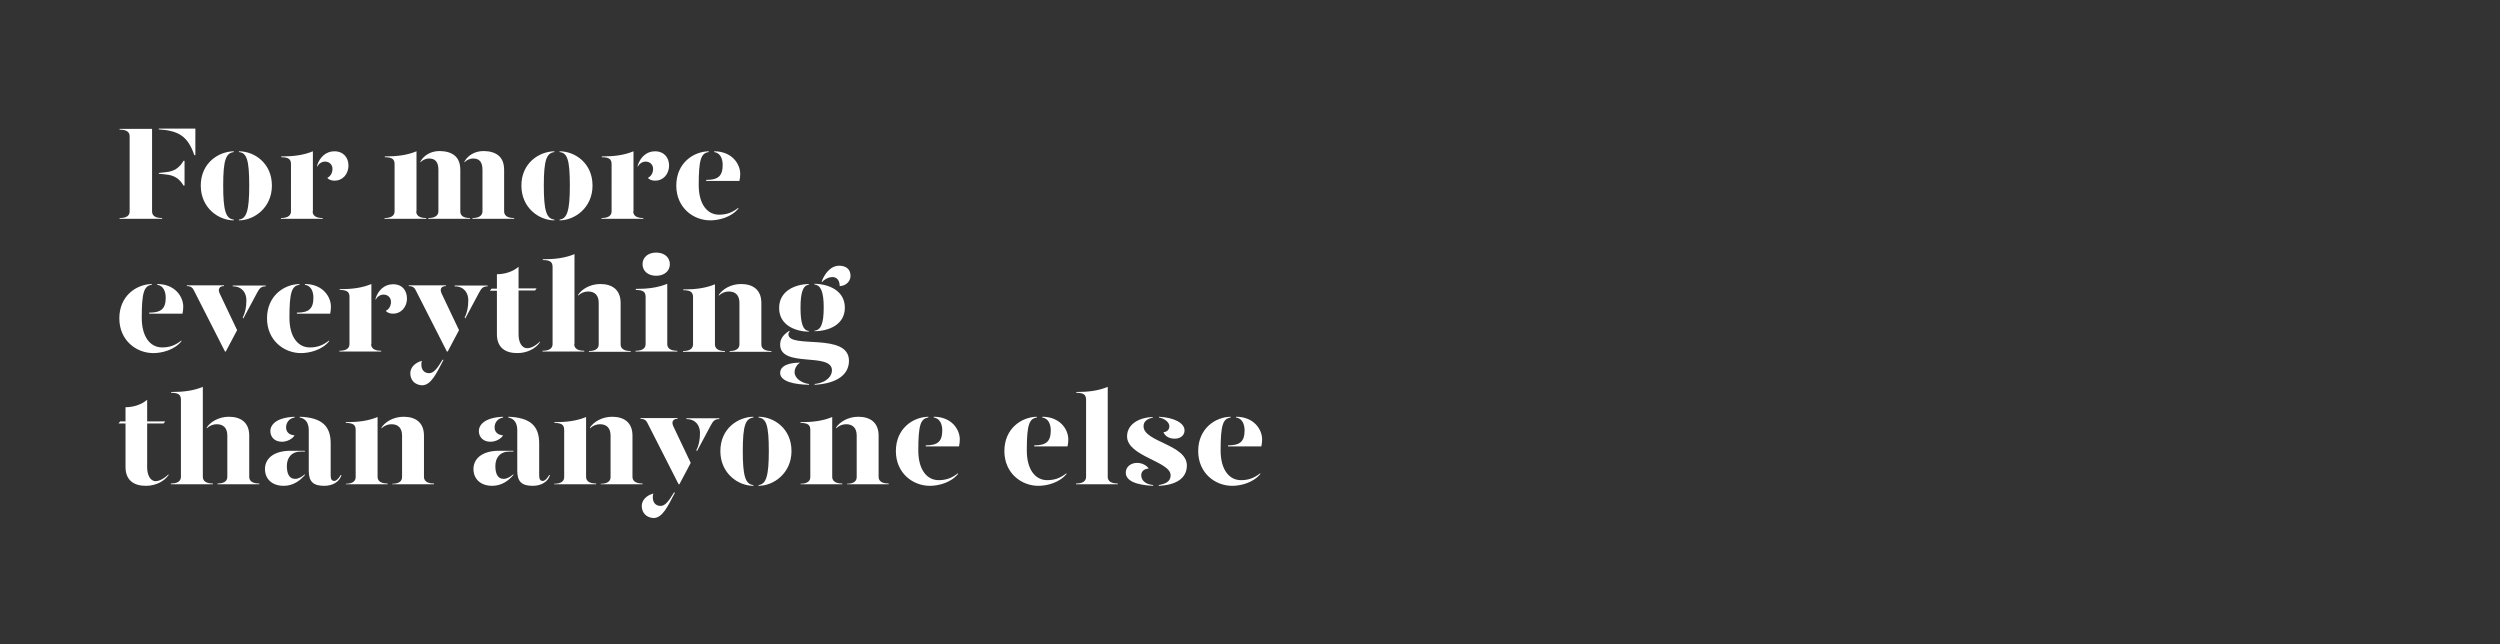 <?xml version="1.0" encoding="utf-8"?>
<!-- Generator: Adobe Illustrator 24.0.3, SVG Export Plug-In . SVG Version: 6.00 Build 0)  -->
<svg version="1.1" id="Layer_1" xmlns="http://www.w3.org/2000/svg" xmlns:xlink="http://www.w3.org/1999/xlink" x="0px" y="0px"
	 viewBox="0 0 970 250" style="enable-background:new 0 0 970 250;" xml:space="preserve">
<rect x="0" y="0" width="970" height="250" fill="#333333" stroke="none"/>
<style type="text/css">
	.st0{clip-path:url(#SVGID_2_);}
	.st1{enable-background:new    ;}
	.st2{fill:#FFFFFF;}
</style>
<title>Artboard 1 copy</title>
<g>
	<defs>
		<rect id="SVGID_1_" y="0" width="970" height="250"/>
	</defs>
	<clipPath id="SVGID_2_">
		<use xlink:href="#SVGID_1_"  style="overflow:visible;"/>
	</clipPath>
	<g class="st0">
		<g class="st1">
			<path class="st2" d="M46.4,84.6c3.1,0,3.9-1.2,3.9-2.6V52.9c0-1.4-0.8-2.6-3.9-2.6v-0.3H59V82c0,1.4,0.8,2.6,3.9,2.6v0.3H46.4
				V84.6z M61.6,50.2v-0.3h14.2v10.3h-0.4C72.9,52.9,69.4,50.7,61.6,50.2z M64.4,67.7l-2.8-0.3v-0.3l2.8-0.3c3-0.3,5.1-1.5,6.8-4.4
				h0.4v9.6h-0.4C69.5,69.1,67.4,68,64.4,67.7z"/>
		</g>
		<g class="st1">
			<path class="st2" d="M90.7,59c-3,0.4-4.1,2.9-4.1,13c0,9.7,1,12.9,4.1,13.2v0.3c-5.9,0-12.8-4.8-12.8-13.5s6.8-13.2,12.8-13.3V59
				z M105.5,72c0,8.6-6.9,13.5-12.8,13.5v-0.3c3-0.3,4-3.6,4-13.2c0-10.1-1-12.7-4-13v-0.3C98.7,58.7,105.5,63.3,105.5,72z"/>
		</g>
		<g class="st1">
			<path class="st2" d="M121.3,82c0,1.3,0.8,2.6,3.9,2.6v0.3h-16.2v-0.3c3.1,0,3.9-1.3,3.9-2.6V63.7c0-1.9-0.9-2.7-3.8-2.7v-0.3
				c4.8,0,8.7-0.5,12.3-2V82z M135.2,64.2c0,3.6-2.5,5.9-5.3,5.9c-1.2,0-2.3-0.3-2.9-1.1c1-0.5,2-1.6,2-3.5c0-1.5-1.1-2.8-2.9-2.8
				c-1.3,0-2.4,0.8-3.1,2v-0.4c1-3.3,3.5-5.6,6.7-5.6C133.3,58.7,135.2,61.2,135.2,64.2z"/>
		</g>
		<g class="st1">
			<path class="st2" d="M161.5,82c0,1.3,0.8,2.6,3.9,2.6v0.3h-16.2v-0.3c3.1,0,3.9-1.3,3.9-2.6V63.7c0-1.9-0.9-2.7-3.8-2.7v-0.3
				c4.8,0,8.7-0.5,12.3-2V82z M178.6,65.9V82c0,1.3,0.7,2.6,3.8,2.6v0.3h-16.2v-0.3c3,0,3.9-1.3,3.9-2.6V65.9c0-2.9-1.1-4.4-3.6-4.4
				c-1.4,0-2.7,0.7-3.4,1.5v-0.3c1.2-2.2,3.8-4.1,7.5-4.1C175.5,58.7,178.6,60.8,178.6,65.9z M195.6,65.9V82c0,1.3,0.8,2.6,3.9,2.6
				v0.3h-16.2v-0.3c3,0,3.9-1.3,3.9-2.6V65.9c0-2.9-1.1-4.4-3.6-4.4c-1.4,0-2.7,0.7-3.4,1.5v-0.3c1.2-2.2,3.8-4.1,7.5-4.1
				C192.5,58.7,195.6,60.8,195.6,65.9z"/>
			<path class="st2" d="M215.1,59c-3,0.4-4.1,2.9-4.1,13c0,9.7,1,12.9,4.1,13.2v0.3c-5.9,0-12.8-4.8-12.8-13.5s6.8-13.2,12.8-13.3
				V59z M229.9,72c0,8.6-6.9,13.5-12.8,13.5v-0.3c3-0.3,4-3.6,4-13.2c0-10.1-1-12.7-4-13v-0.3C223.1,58.7,229.9,63.3,229.9,72z"/>
		</g>
		<g class="st1">
			<path class="st2" d="M245.7,82c0,1.3,0.8,2.6,3.9,2.6v0.3h-16.2v-0.3c3.1,0,3.9-1.3,3.9-2.6V63.7c0-1.9-0.9-2.7-3.8-2.7v-0.3
				c4.8,0,8.7-0.5,12.3-2V82z M259.6,64.2c0,3.6-2.5,5.9-5.3,5.9c-1.2,0-2.3-0.3-2.9-1.1c1-0.5,2-1.6,2-3.5c0-1.5-1.1-2.8-2.9-2.8
				c-1.3,0-2.4,0.8-3.1,2v-0.4c1-3.3,3.5-5.6,6.7-5.6C257.7,58.7,259.6,61.2,259.6,64.2z"/>
		</g>
		<g class="st1">
			<path class="st2" d="M262.4,72c0-8.7,6.6-13.2,12.6-13.3V59c-3,0.4-3.9,2.9-3.9,12.8c0,7.4,3.3,11.5,7.9,11.5
				c2.9,0,5.1-0.8,7.5-2.7v0.3c-2.7,3.4-7.6,4.6-10.9,4.6C269,85.5,262.4,80.6,262.4,72z M274,69.8c4.5,0,6.4-1.4,6.4-5.8
				c0-2.5-1-4.7-3.3-5v-0.3c6.8,0,10.1,4.8,10.1,8.8c0,0.8-0.1,1.9-0.3,2.7H274V69.8z"/>
		</g>
		<g class="st1">
			<path class="st2" d="M46.3,123.5c0-8.7,6.6-13.2,12.6-13.3v0.3c-3,0.4-3.9,2.9-3.9,12.8c0,7.4,3.3,11.5,7.9,11.5
				c2.9,0,5.1-0.8,7.5-2.7v0.3c-2.7,3.4-7.6,4.6-10.9,4.6C52.9,137,46.3,132.1,46.3,123.5z M57.9,121.3c4.5,0,6.4-1.4,6.4-5.8
				c0-2.5-1-4.7-3.3-5v-0.3c6.8,0,10.1,4.8,10.1,8.8c0,0.8-0.1,1.9-0.3,2.7H57.9V121.3z"/>
		</g>
		<g class="st1">
			<path class="st2" d="M75.3,112.8c-0.5-1.1-1.2-1.8-2.8-1.8v-0.3h14.4v0.3c-1.8,0-2.5,1.2-1.6,3l6.7,14.1l-4.4,8.3h-0.3
				L75.3,112.8z M94.2,123.1c0.9-1.6,1.4-3.9,1.4-6.6c0-2.8-1.6-5.4-5.3-5.4v-0.3h12.8v0.3c-1.7,0-2.4,0.7-3.3,2.4l-5.4,10.1
				L94.2,123.1z"/>
		</g>
		<g class="st1">
			<path class="st2" d="M103.6,123.5c0-8.7,6.6-13.2,12.6-13.3v0.3c-3,0.4-3.9,2.9-3.9,12.8c0,7.4,3.3,11.5,7.9,11.5
				c2.9,0,5.1-0.8,7.5-2.7v0.3c-2.7,3.4-7.6,4.6-10.9,4.6C110.2,137,103.6,132.1,103.6,123.5z M115.2,121.3c4.5,0,6.4-1.4,6.4-5.8
				c0-2.5-1-4.7-3.3-5v-0.3c6.8,0,10.1,4.8,10.1,8.8c0,0.8-0.1,1.9-0.3,2.7h-12.9V121.3z"/>
			<path class="st2" d="M144,133.5c0,1.3,0.8,2.6,3.9,2.6v0.3h-16.2v-0.3c3.1,0,3.9-1.3,3.9-2.6v-18.3c0-1.9-0.9-2.7-3.8-2.7v-0.3
				c4.8,0,8.7-0.5,12.3-2V133.5z M157.9,115.8c0,3.6-2.5,5.9-5.3,5.9c-1.2,0-2.3-0.3-2.9-1.1c1-0.5,2-1.6,2-3.5
				c0-1.5-1.1-2.8-2.9-2.8c-1.3,0-2.4,0.8-3.1,2v-0.4c1-3.3,3.5-5.6,6.7-5.6C156,110.2,157.9,112.7,157.9,115.8z"/>
			<path class="st2" d="M161.4,112.8c-0.5-1.1-1.2-1.8-2.8-1.8v-0.3H173v0.3c-1.8,0-2.5,1.2-1.6,3l6.7,14.1l-4.4,8.3h-0.3
				L161.4,112.8z M159.2,144.8c0-2.2,1.8-4.1,4.5-4.8c-0.2,0.5-0.2,0.9-0.2,1.3c-0.1,2,1,3.5,3,3.5c1.8,0,3.2-1.9,5.2-5.2h0.4
				c-2.8,5.3-4.8,9.9-8.4,9.9C160.8,149.3,159.2,147.4,159.2,144.8z M180.3,123.1c0.9-1.6,1.4-3.9,1.4-6.6c0-2.8-1.6-5.4-5.3-5.4
				v-0.3h12.8v0.3c-1.7,0-2.4,0.7-3.3,2.4l-5.4,10.1L180.3,123.1z"/>
			<path class="st2" d="M209.5,132.5v0.3c-1.6,2.4-4.9,4.2-8.8,4.2c-4.6,0-7.9-2.1-7.9-7.3v-16.9h-2.7l0.6-0.8h2.1v-5.6
				c3.1,0,6.2-1,8.4-2.9v8.4h7l-0.6,0.8h-6.4v17.1c0,2.6,1,5.3,3.4,5.3C206,135.1,207.8,134.2,209.5,132.5z"/>
			<path class="st2" d="M222.8,133.5c0,1.3,0.8,2.6,3.9,2.6v0.3h-16.2v-0.3c3.1,0,3.9-1.3,3.9-2.6v-29.9c0-1.9-0.9-2.7-3.8-2.7v-0.3
				c4.8,0,8.7-0.5,12.3-2V133.5z M240.8,117.5v16.1c0,1.3,0.8,2.6,3.9,2.6v0.3h-16.2v-0.3c3,0,3.8-1.3,3.8-2.6v-16.1
				c0-2.9-1.5-4.4-4.1-4.4c-1.4,0-2.7,0.5-3.9,1.6v-0.3c1.4-2.2,4.7-4.2,8.6-4.2C237.5,110.2,240.8,112.4,240.8,117.5z"/>
			<path class="st2" d="M246.6,112.1c4.8,0,8.7-0.5,12.3-2v23.4c0,1.3,0.8,2.6,3.9,2.6v0.3h-16.2v-0.3c3.1,0,3.9-1.3,3.9-2.6v-18.3
				c0-1.9-0.9-2.7-3.8-2.7V112.1z M249.3,102.5c0-2.7,2.2-4.5,5.3-4.5s5.3,1.8,5.3,4.5c0,2.7-2.2,4.5-5.3,4.5
				S249.3,105.2,249.3,102.5z"/>
			<path class="st2" d="M265,136.2c3.1,0,3.9-1.3,3.9-2.6v-18.3c0-1.9-0.9-2.7-3.8-2.7v-0.3c4.8,0,8.7-0.5,12.3-2v23.3
				c0,1.3,0.8,2.6,3.9,2.6v0.3H265V136.2z M283.1,136.2c3,0,3.8-1.3,3.8-2.6v-16.1c0-2.9-1.5-4.4-4.1-4.4c-1.4,0-2.7,0.5-3.9,1.6
				v-0.3c1.4-2.2,4.7-4.2,8.6-4.2c4.6,0,7.9,2.2,7.9,7.3v16.1c0,1.3,0.8,2.6,3.9,2.6v0.3h-16.2V136.2z"/>
			<path class="st2" d="M302.3,119.5c0-6.7,6.3-9.2,11.5-9.3v0.3c-2.2,0.2-3.2,2.9-3.2,8.9c0,6.2,1,8.8,3.2,9v0.3
				C308.6,128.6,302.3,126.2,302.3,119.5z M316,149c5.2-0.6,6.8-3.4,6.8-5.3c0-7.2-20.1-0.8-20.1-10c0-2.1,1.1-3.8,3.5-5.3l0.2,0.3
				c-0.3,0.2-0.5,0.6-0.5,1c0,5.8,23.5-0.9,23.5,10.3c0,5.3-4.6,8.8-13.3,9.3V149z M302.7,144.7c0-3,3.8-4,7.8-4
				c-0.9,0.4-2.2,1.9-2.2,3.7c0,2.4,2.7,4.2,5.6,4.6v0.3C308.4,149.2,302.7,148.1,302.7,144.7z M316,128.3c2.5-0.2,3.6-2.7,3.6-9
				c0-6-1.1-8.7-3.6-8.9v-0.3c5.5,0.1,11.8,2.6,11.8,9.3c0,6.6-6.3,9.1-11.8,9.1V128.3z M318.8,109.3c0.9-2.6,3.2-6.2,6.8-6.2
				c2.7,0,4.4,1.4,4.4,3.9c0,2.5-2.2,4-4.2,4c0-2.2-1.1-3.5-2.8-3.5c-1.5,0-3.2,0.9-4,1.9L318.8,109.3z"/>
		</g>
		<g class="st1">
			<path class="st2" d="M65.4,184v0.3c-1.6,2.4-4.9,4.2-8.8,4.2c-4.6,0-7.9-2.1-7.9-7.3v-16.9h-2.7l0.6-0.8h2.1V158
				c3.1,0,6.2-1,8.4-2.9v8.4h7l-0.6,0.8h-6.4v17.1c0,2.6,1,5.3,3.4,5.3C61.9,186.6,63.7,185.7,65.4,184z"/>
			<path class="st2" d="M78.7,185c0,1.3,0.8,2.6,3.9,2.6v0.3H66.3v-0.3c3.1,0,3.9-1.3,3.9-2.6v-29.9c0-1.9-0.9-2.7-3.8-2.7v-0.3
				c4.8,0,8.7-0.5,12.3-2V185z M96.7,169V185c0,1.3,0.8,2.6,3.9,2.6v0.3H84.4v-0.3c3,0,3.8-1.3,3.8-2.6V169c0-2.9-1.5-4.4-4.1-4.4
				c-1.4,0-2.7,0.5-3.9,1.6v-0.3c1.4-2.2,4.7-4.2,8.6-4.2C93.4,161.7,96.7,163.9,96.7,169z"/>
			<path class="st2" d="M102.8,181.9c0.1-4.5,4.1-7,9.9-7h5.6v0.3h-1.5c-3.7,0-5.5,2.4-5.5,5.6c0,2.8,0.8,5,3.2,5
				c1.4,0,2.6-0.8,3.8-1.8v0.3c-1.7,2-4.4,4.2-8.2,4.2C105.7,188.5,102.8,186,102.8,181.9z M104.9,167.3c0-2.6,2.4-5.3,9.4-5.6v0.3
				c-2.1,0.3-3.3,2-3.3,3.8c0,1.9,1.3,3,3.3,3.1c-0.8,1.4-2.9,2.5-4.9,2.5C106.5,171.4,104.9,169.5,104.9,167.3z M119.8,182.7v-15.8
				c0-2.5-1-4.5-3.5-4.9v-0.3c8.6,0.3,12,3.6,12,10.3v12.5c0,1.5,0.5,2.1,1.4,2.1c0.8,0,1.6-0.8,2.5-2.3h0.3
				c-0.8,2.8-3.6,4.2-6.7,4.2C121.7,188.5,119.8,187,119.8,182.7z"/>
			<path class="st2" d="M134.1,187.7c3.1,0,3.9-1.3,3.9-2.6v-18.3c0-1.9-0.9-2.7-3.8-2.7v-0.3c4.8,0,8.7-0.5,12.3-2V185
				c0,1.3,0.8,2.6,3.9,2.6v0.3h-16.2V187.7z M152.2,187.7c3,0,3.8-1.3,3.8-2.6V169c0-2.9-1.5-4.4-4.1-4.4c-1.4,0-2.7,0.5-3.9,1.6
				v-0.3c1.4-2.2,4.7-4.2,8.6-4.2c4.6,0,7.9,2.2,7.9,7.3V185c0,1.3,0.8,2.6,3.9,2.6v0.3h-16.2V187.7z"/>
			<path class="st2" d="M183.7,181.9c0.1-4.5,4.1-7,9.9-7h5.6v0.3h-1.5c-3.7,0-5.5,2.4-5.5,5.6c0,2.8,0.8,5,3.2,5
				c1.4,0,2.6-0.8,3.8-1.8v0.3c-1.7,2-4.4,4.2-8.2,4.2C186.6,188.5,183.7,186,183.7,181.9z M185.8,167.3c0-2.6,2.4-5.3,9.4-5.6v0.3
				c-2.1,0.3-3.3,2-3.3,3.8c0,1.9,1.3,3,3.3,3.1c-0.8,1.4-2.9,2.5-4.9,2.5C187.4,171.4,185.8,169.5,185.8,167.3z M200.7,182.7v-15.8
				c0-2.5-1-4.5-3.5-4.9v-0.3c8.6,0.3,12,3.6,12,10.3v12.5c0,1.5,0.5,2.1,1.4,2.1c0.8,0,1.6-0.8,2.5-2.3h0.3
				c-0.8,2.8-3.6,4.2-6.7,4.2C202.6,188.5,200.7,187,200.7,182.7z"/>
		</g>
		<g class="st1">
			<path class="st2" d="M215,187.7c3.1,0,3.9-1.3,3.9-2.6v-18.3c0-1.9-0.9-2.7-3.8-2.7v-0.3c4.8,0,8.7-0.5,12.3-2V185
				c0,1.3,0.8,2.6,3.9,2.6v0.3H215V187.7z M233.1,187.7c3,0,3.8-1.3,3.8-2.6V169c0-2.9-1.5-4.4-4.1-4.4c-1.4,0-2.7,0.5-3.9,1.6v-0.3
				c1.4-2.2,4.7-4.2,8.6-4.2c4.6,0,7.9,2.2,7.9,7.3V185c0,1.3,0.8,2.6,3.9,2.6v0.3h-16.2V187.7z"/>
		</g>
		<g class="st1">
			<path class="st2" d="M251.3,164.3c-0.5-1.1-1.2-1.8-2.8-1.8v-0.3h14.4v0.3c-1.8,0-2.5,1.2-1.6,3l6.7,14.1l-4.4,8.3h-0.3
				L251.3,164.3z M249,196.3c0-2.2,1.8-4.1,4.5-4.8c-0.2,0.5-0.2,0.9-0.2,1.3c-0.1,2,1,3.5,3,3.5c1.8,0,3.2-1.9,5.2-5.2h0.4
				c-2.8,5.3-4.8,9.9-8.4,9.9C250.7,200.8,249,198.9,249,196.3z M270.2,174.6c0.9-1.6,1.4-3.9,1.4-6.6c0-2.8-1.6-5.4-5.3-5.4v-0.3
				h12.8v0.3c-1.7,0-2.4,0.7-3.3,2.4l-5.4,10.1L270.2,174.6z"/>
		</g>
		<g class="st1">
			<path class="st2" d="M292.3,162c-3,0.4-4.1,2.9-4.1,13c0,9.7,1,12.9,4.1,13.2v0.3c-5.9,0-12.8-4.8-12.8-13.5s6.8-13.2,12.8-13.3
				V162z M307.1,175c0,8.6-6.9,13.5-12.8,13.5v-0.3c3-0.3,4-3.6,4-13.2c0-10.1-1-12.7-4-13v-0.3C300.3,161.7,307.1,166.3,307.1,175z
				"/>
			<path class="st2" d="M310.5,187.7c3.1,0,3.9-1.3,3.9-2.6v-18.3c0-1.9-0.9-2.7-3.8-2.7v-0.3c4.8,0,8.7-0.5,12.3-2V185
				c0,1.3,0.8,2.6,3.9,2.6v0.3h-16.2V187.7z M328.6,187.7c3,0,3.8-1.3,3.8-2.6V169c0-2.9-1.5-4.4-4.1-4.4c-1.4,0-2.7,0.5-3.9,1.6
				v-0.3c1.4-2.2,4.7-4.2,8.6-4.2c4.6,0,7.9,2.2,7.9,7.3V185c0,1.3,0.8,2.6,3.9,2.6v0.3h-16.2V187.7z"/>
			<path class="st2" d="M347.6,175c0-8.7,6.6-13.2,12.6-13.3v0.3c-3,0.4-3.9,2.9-3.9,12.8c0,7.4,3.3,11.5,7.9,11.5
				c2.9,0,5.1-0.8,7.5-2.7v0.3c-2.7,3.4-7.6,4.6-10.9,4.6C354.2,188.5,347.6,183.6,347.6,175z M359.2,172.8c4.5,0,6.4-1.4,6.4-5.8
				c0-2.5-1-4.7-3.3-5v-0.3c6.8,0,10.1,4.8,10.1,8.8c0,0.8-0.1,1.9-0.3,2.7h-12.9V172.8z"/>
			<path class="st2" d="M389.7,175c0-8.7,6.6-13.2,12.6-13.3v0.3c-3,0.4-3.9,2.9-3.9,12.8c0,7.4,3.3,11.5,7.9,11.5
				c2.9,0,5.1-0.8,7.5-2.7v0.3c-2.7,3.4-7.6,4.6-10.9,4.6C396.3,188.5,389.7,183.6,389.7,175z M401.3,172.8c4.5,0,6.4-1.4,6.4-5.8
				c0-2.5-1-4.7-3.3-5v-0.3c6.8,0,10.1,4.8,10.1,8.8c0,0.8-0.1,1.9-0.3,2.7h-12.9V172.8z"/>
			<path class="st2" d="M417.5,152.1c4.8,0,8.7-0.5,12.3-2V185c0,1.3,0.8,2.6,3.9,2.6v0.3h-16.2v-0.3c3.1,0,3.9-1.3,3.9-2.6v-29.9
				c0-1.9-0.9-2.7-3.8-2.7V152.1z"/>
			<path class="st2" d="M445.7,181.8c-1.7,0.1-2.9,1-2.9,2.6c0,1.5,1,3.4,4.6,3.8v0.3c-6.9-0.3-10.6-2.1-10.6-5.1
				c0-2.4,2.1-3.8,4.4-3.8C443.2,179.6,444.9,180.6,445.7,181.8z M447.4,162c-1.9,0.4-3.8,1.3-3.7,3.5c0.2,6,16.8,7,16.8,15.1
				c0,5-4.2,7.6-10.9,7.9v-0.3c2.2-0.4,4.6-1.1,4.6-3.8c0-5.4-16.9-7.3-16.9-15.1c0-4.5,4.3-7.3,10-7.5V162z M459.6,167
				c0,1.6-1.2,3.2-3.8,3.2c-2.2,0-3.7-0.9-4.4-2.5c1.5-0.1,2.4-1.2,2.3-2.4c0-1.5-2-3-4-3.3v-0.3C455.5,162,459.6,164.1,459.6,167z"
				/>
			<path class="st2" d="M464.9,175c0-8.7,6.6-13.2,12.6-13.3v0.3c-3,0.4-3.9,2.9-3.9,12.8c0,7.4,3.3,11.5,7.9,11.5
				c2.9,0,5.1-0.8,7.5-2.7v0.3c-2.7,3.4-7.6,4.6-10.9,4.6C471.5,188.5,464.9,183.6,464.9,175z M476.5,172.8c4.5,0,6.4-1.4,6.4-5.8
				c0-2.5-1-4.7-3.3-5v-0.3c6.8,0,10.1,4.8,10.1,8.8c0,0.8-0.1,1.9-0.3,2.7h-12.9V172.8z"/>
		</g>
	</g>
</g>
</svg>
